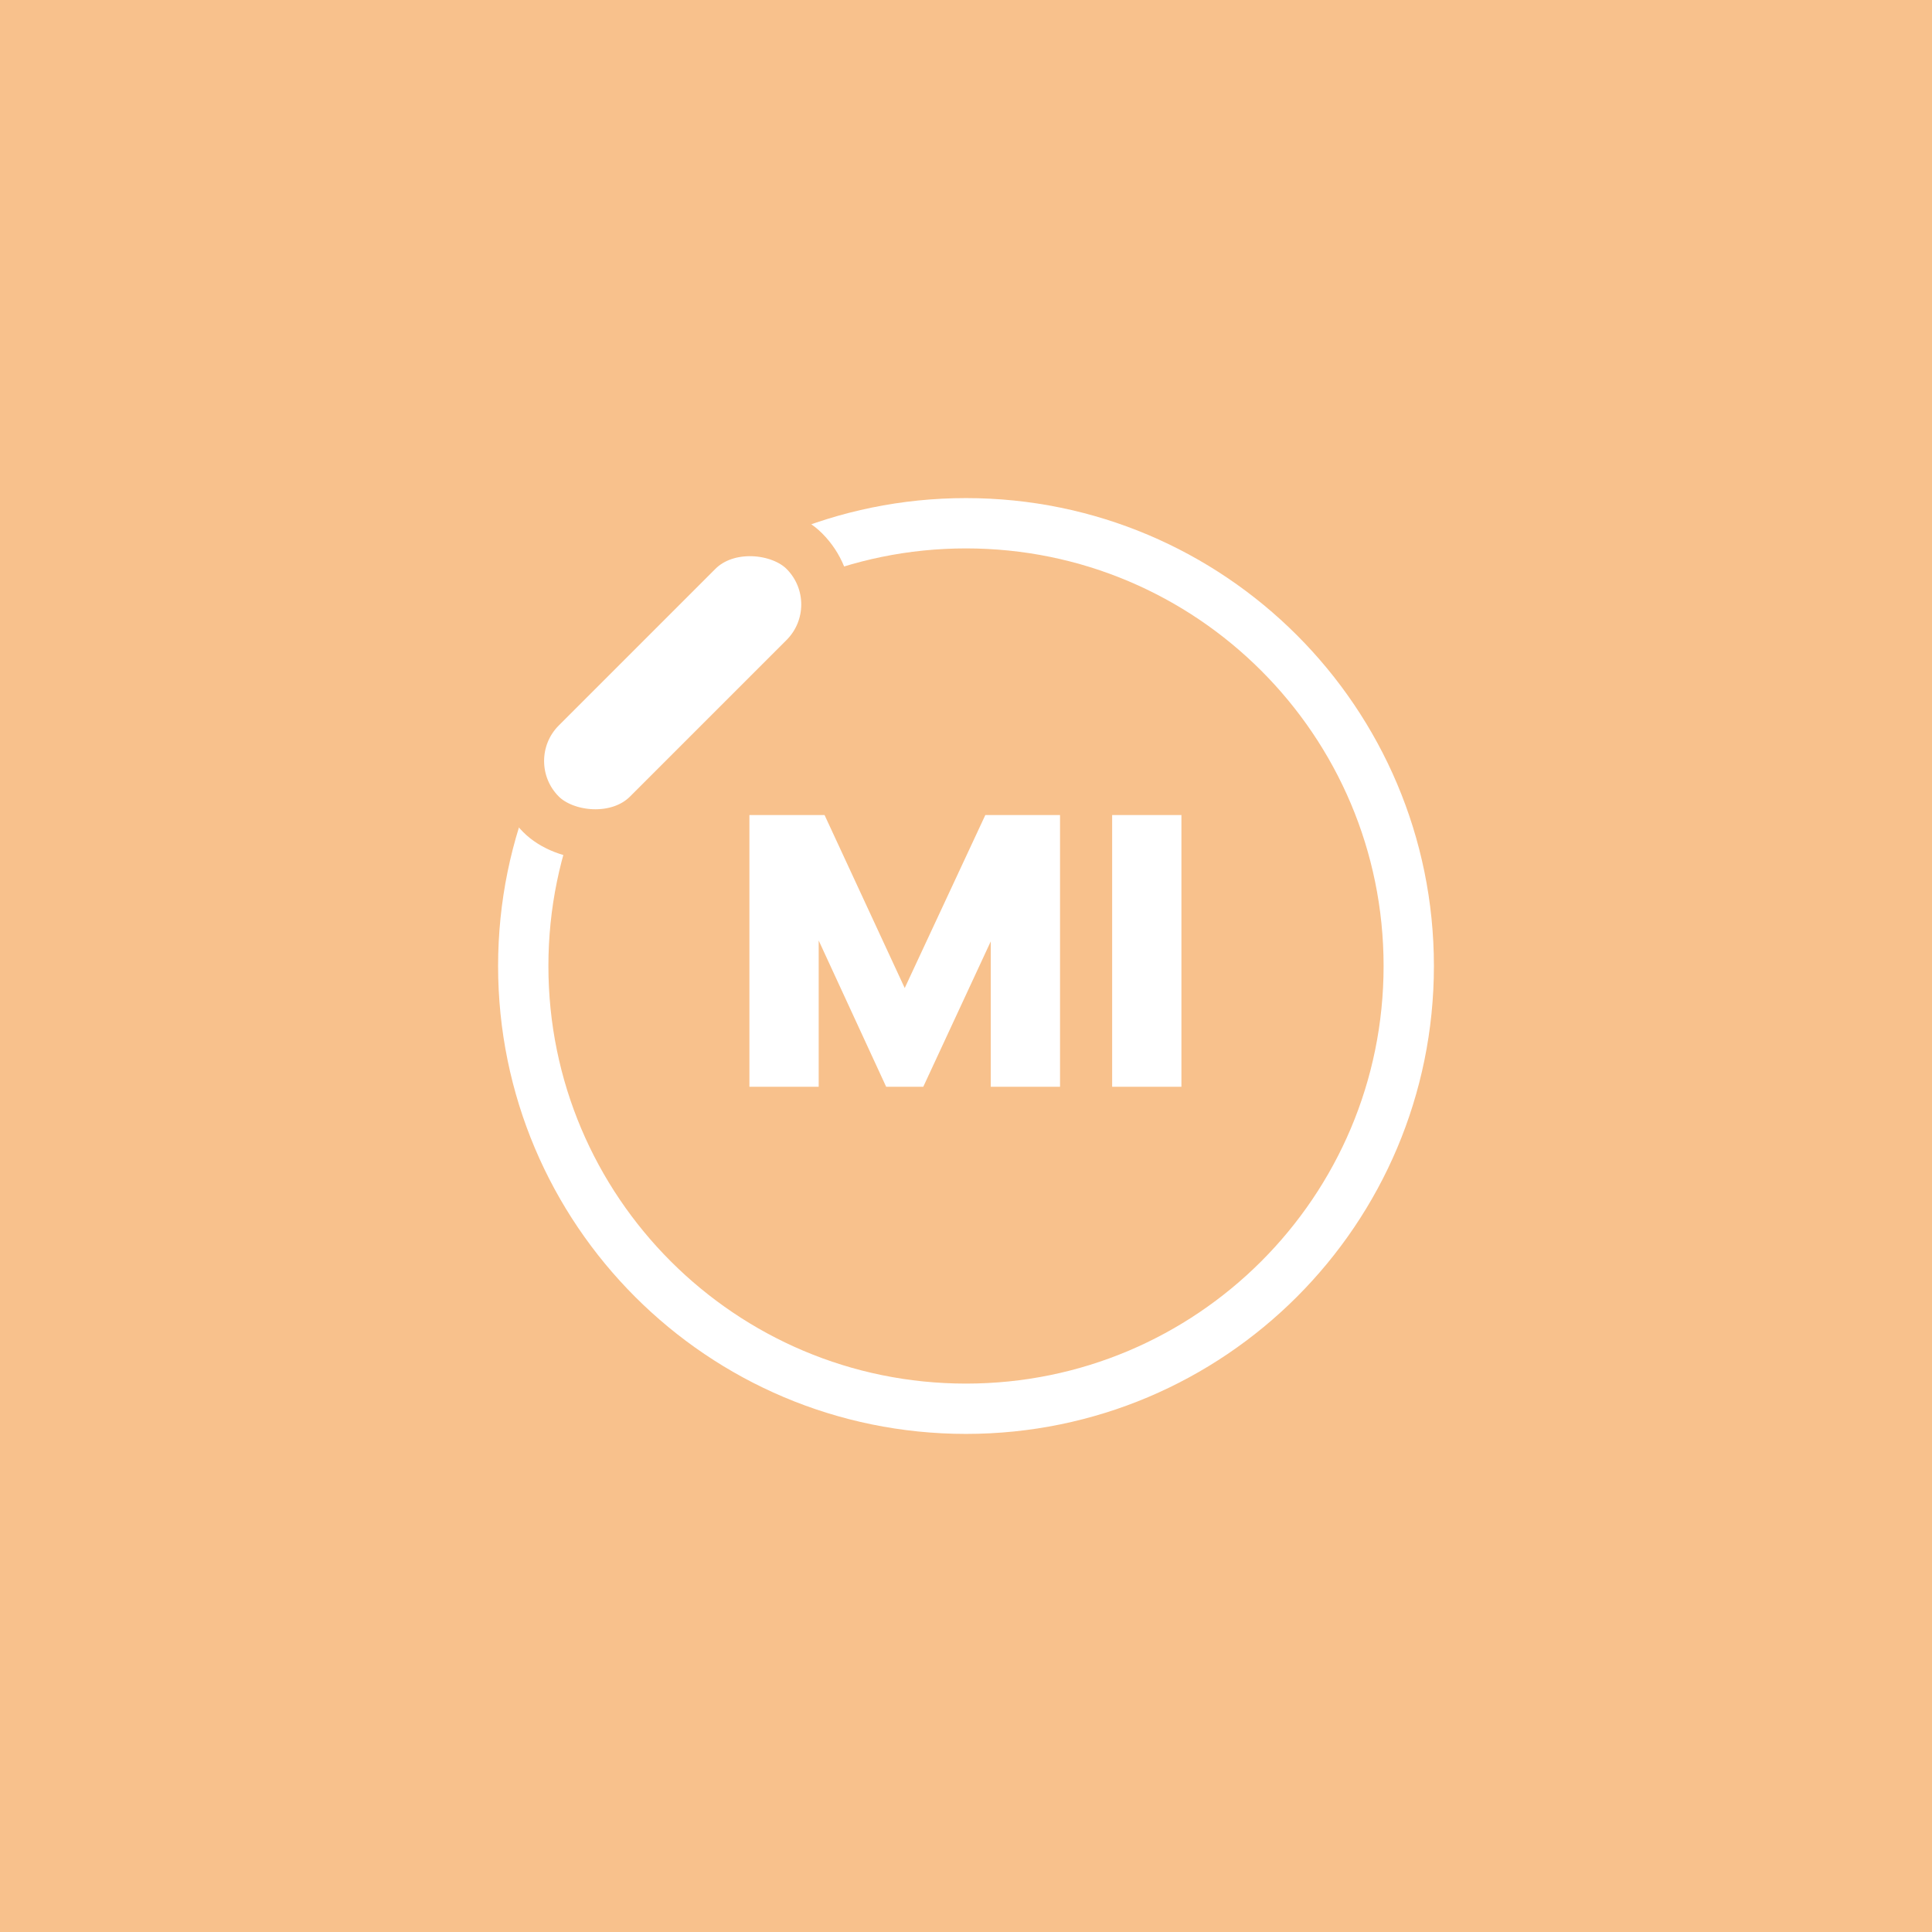 <svg xmlns="http://www.w3.org/2000/svg" width="192" height="192" fill="none">
  <rect width="100%" height="100%" fill="#F8C18C" />
  <path fill="#fff"
    d="m97.92 81-8.01 17.19L81.945 81h-7.47v27h6.885V93.465L88.065 108h3.69l6.705-14.445V108h6.885V81H97.92Zm12.604 27h6.885V81h-6.885v27Z" />
  <path stroke="#fff" stroke-width="5"
    d="M96 140c24.301 0 44-19.699 44-44 0-24.3-19.699-44-44-44-24.3 0-44 19.7-44 44 0 24.301 19.7 44 44 44Z"
    clip-rule="evenodd" />
  <rect width="37" height="15" x="48.465" y="75.627" fill="#fff" stroke="#F8C18C" stroke-width="5" rx="7.5"
    transform="rotate(-45 48.465 75.627)" />
</svg>

